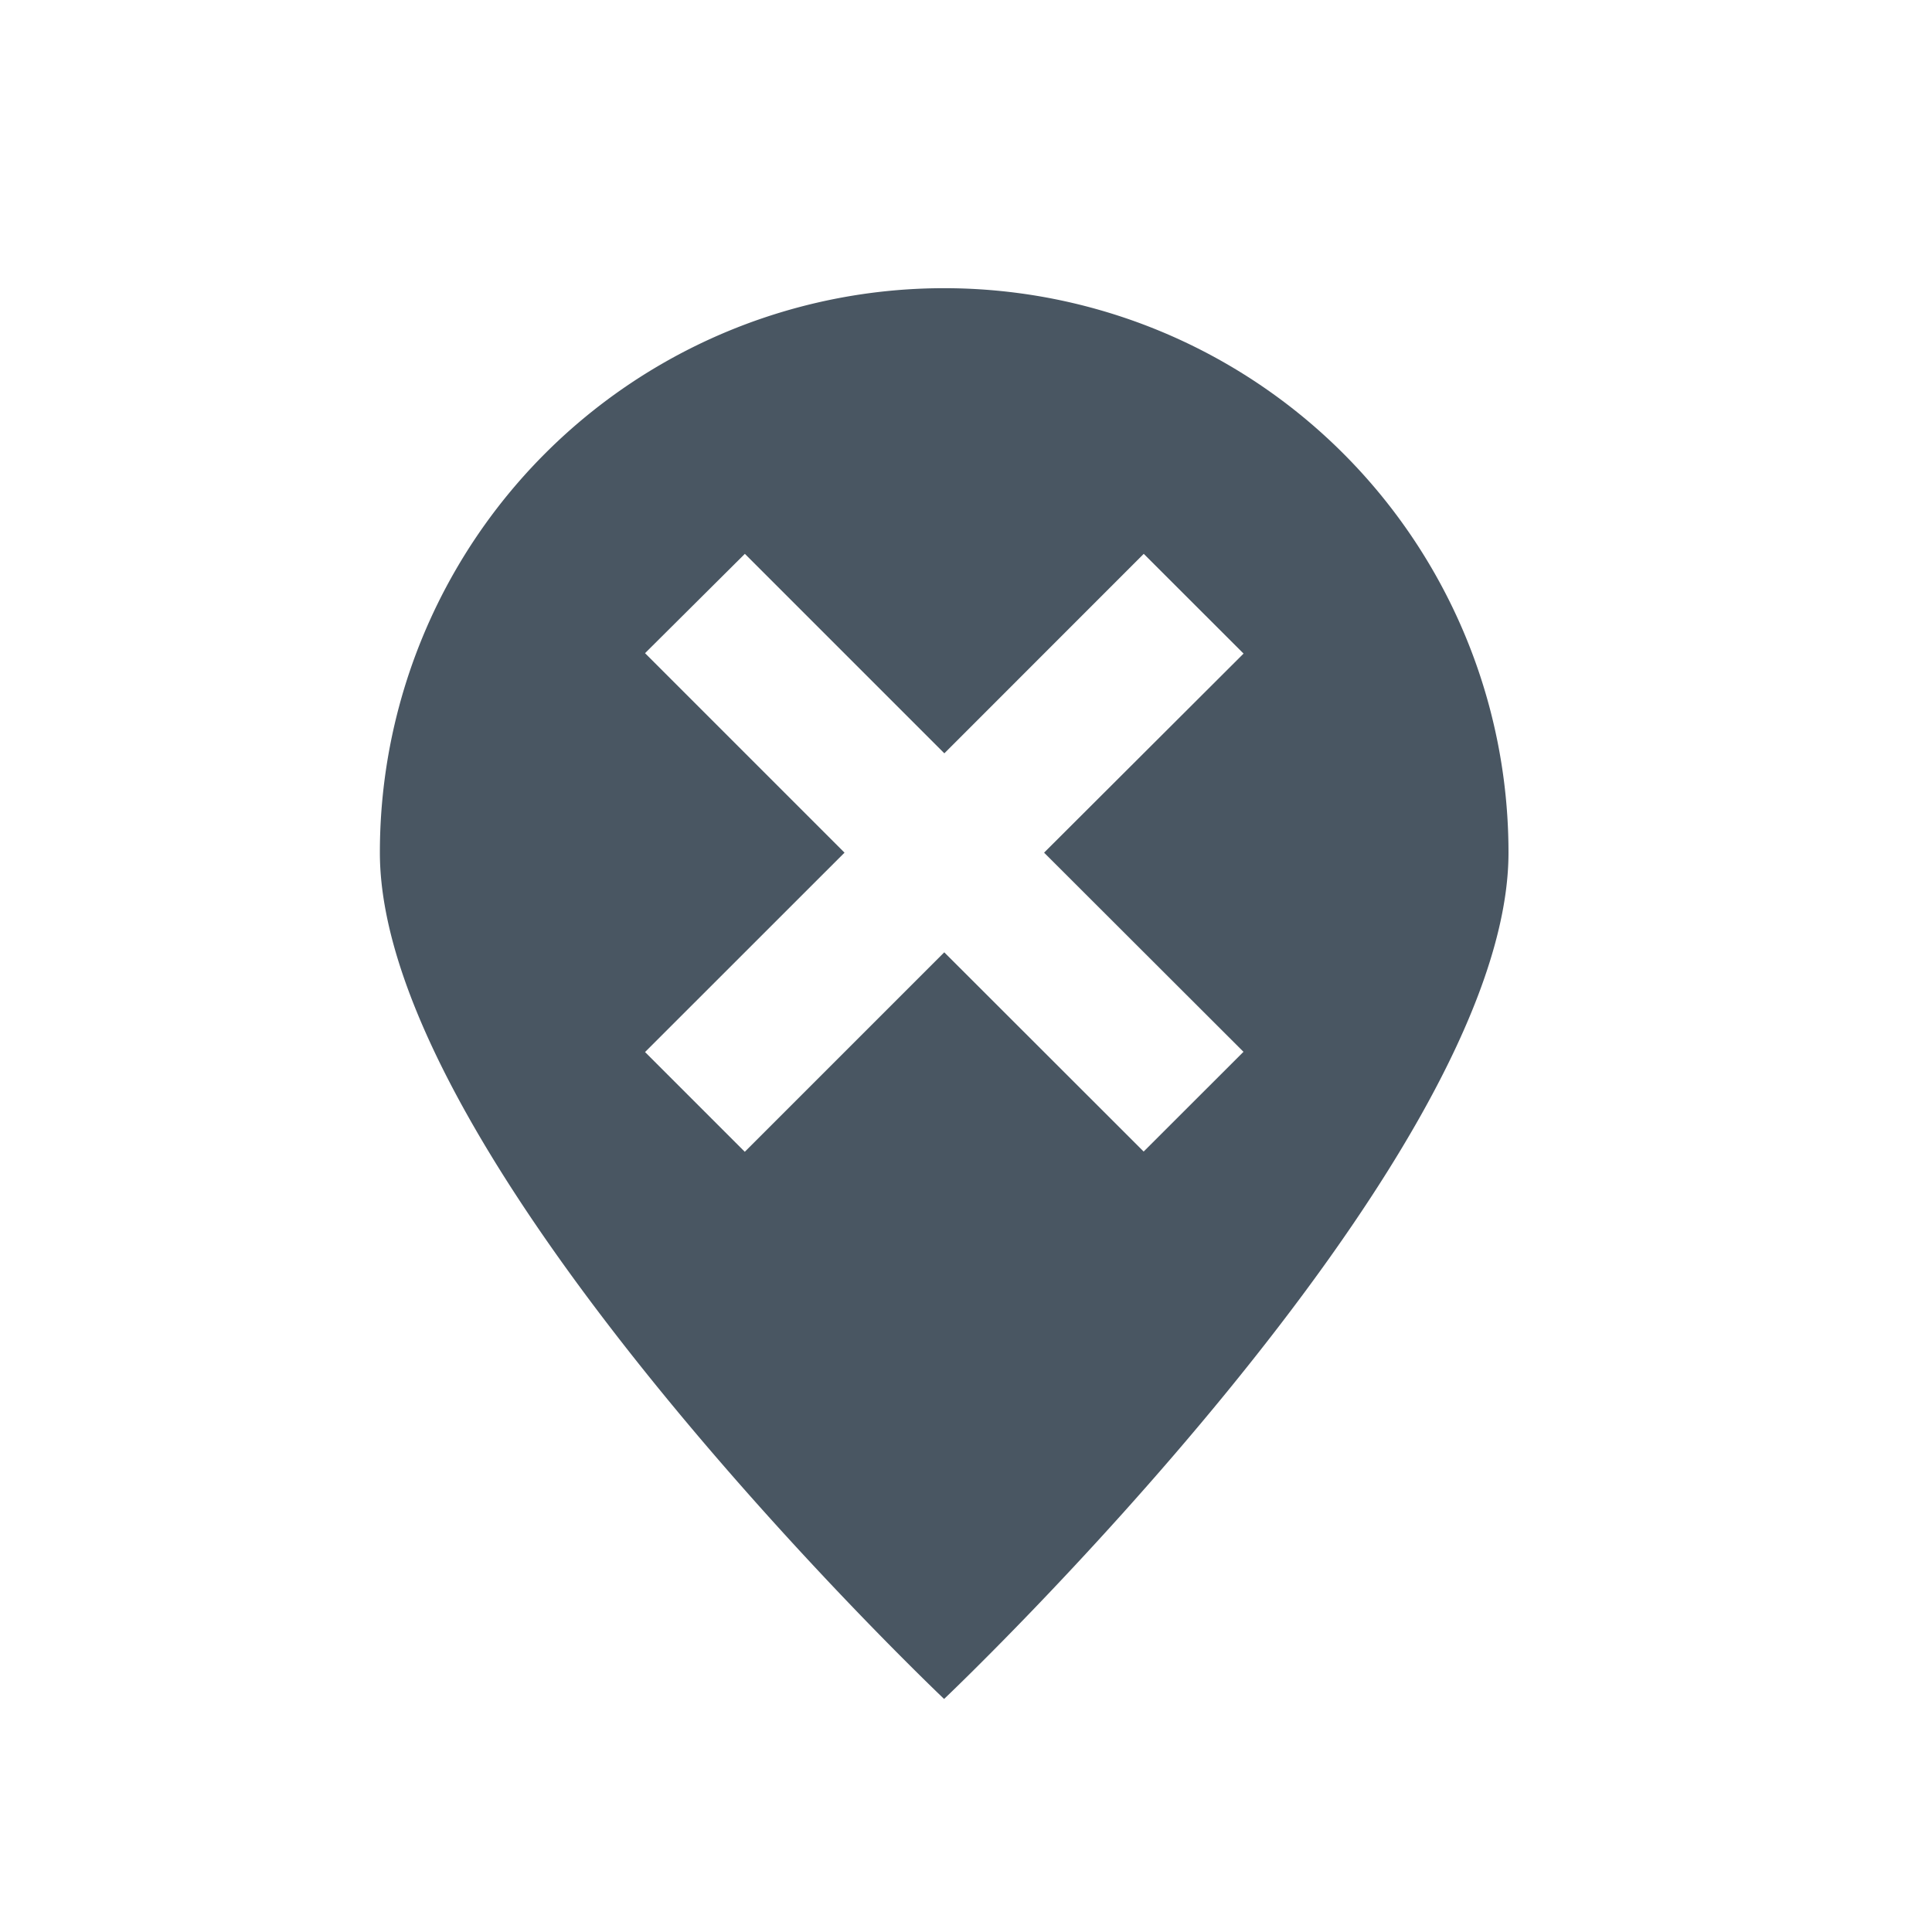 <svg xmlns="http://www.w3.org/2000/svg" xmlns:xlink="http://www.w3.org/1999/xlink" width="24" height="24" viewBox="0 0 24 24">
  <defs>
    <clipPath id="clip-path">
      <rect id="Rectangle_1775" data-name="Rectangle 1775" width="24" height="24" transform="translate(-1713 -5569)" fill="#495662" stroke="#707070" stroke-width="1"/>
    </clipPath>
  </defs>
  <g id="Mask_Group_195" data-name="Mask Group 195" transform="translate(1713 5569)" clip-path="url(#clip-path)">
    <g id="location-pin-close-2" transform="translate(-1713 -5569)">
      <g id="Frames-24px">
        <rect id="Rectangle_1774" data-name="Rectangle 1774" width="24" height="24.001" fill="none"/>
      </g>
      <g id="Outline" transform="translate(0.719 1.58)">
        <path id="Path_1986" data-name="Path 1986" d="M11.012,2A7.009,7.009,0,0,0,4,9.012c0,3.87,7.009,10.513,7.009,10.513S18.02,12.882,18.02,9.012A7.009,7.009,0,0,0,11.012,2Zm3.716,9.486-1.24,1.239L11.011,10.25,8.533,12.728,7.294,11.489,9.772,9.012,7.294,6.534,8.534,5.3l2.478,2.478L13.489,5.3l1.24,1.239L12.251,9.012Z" fill="#495662"/>
      </g>
    </g>
  </g>
</svg>
